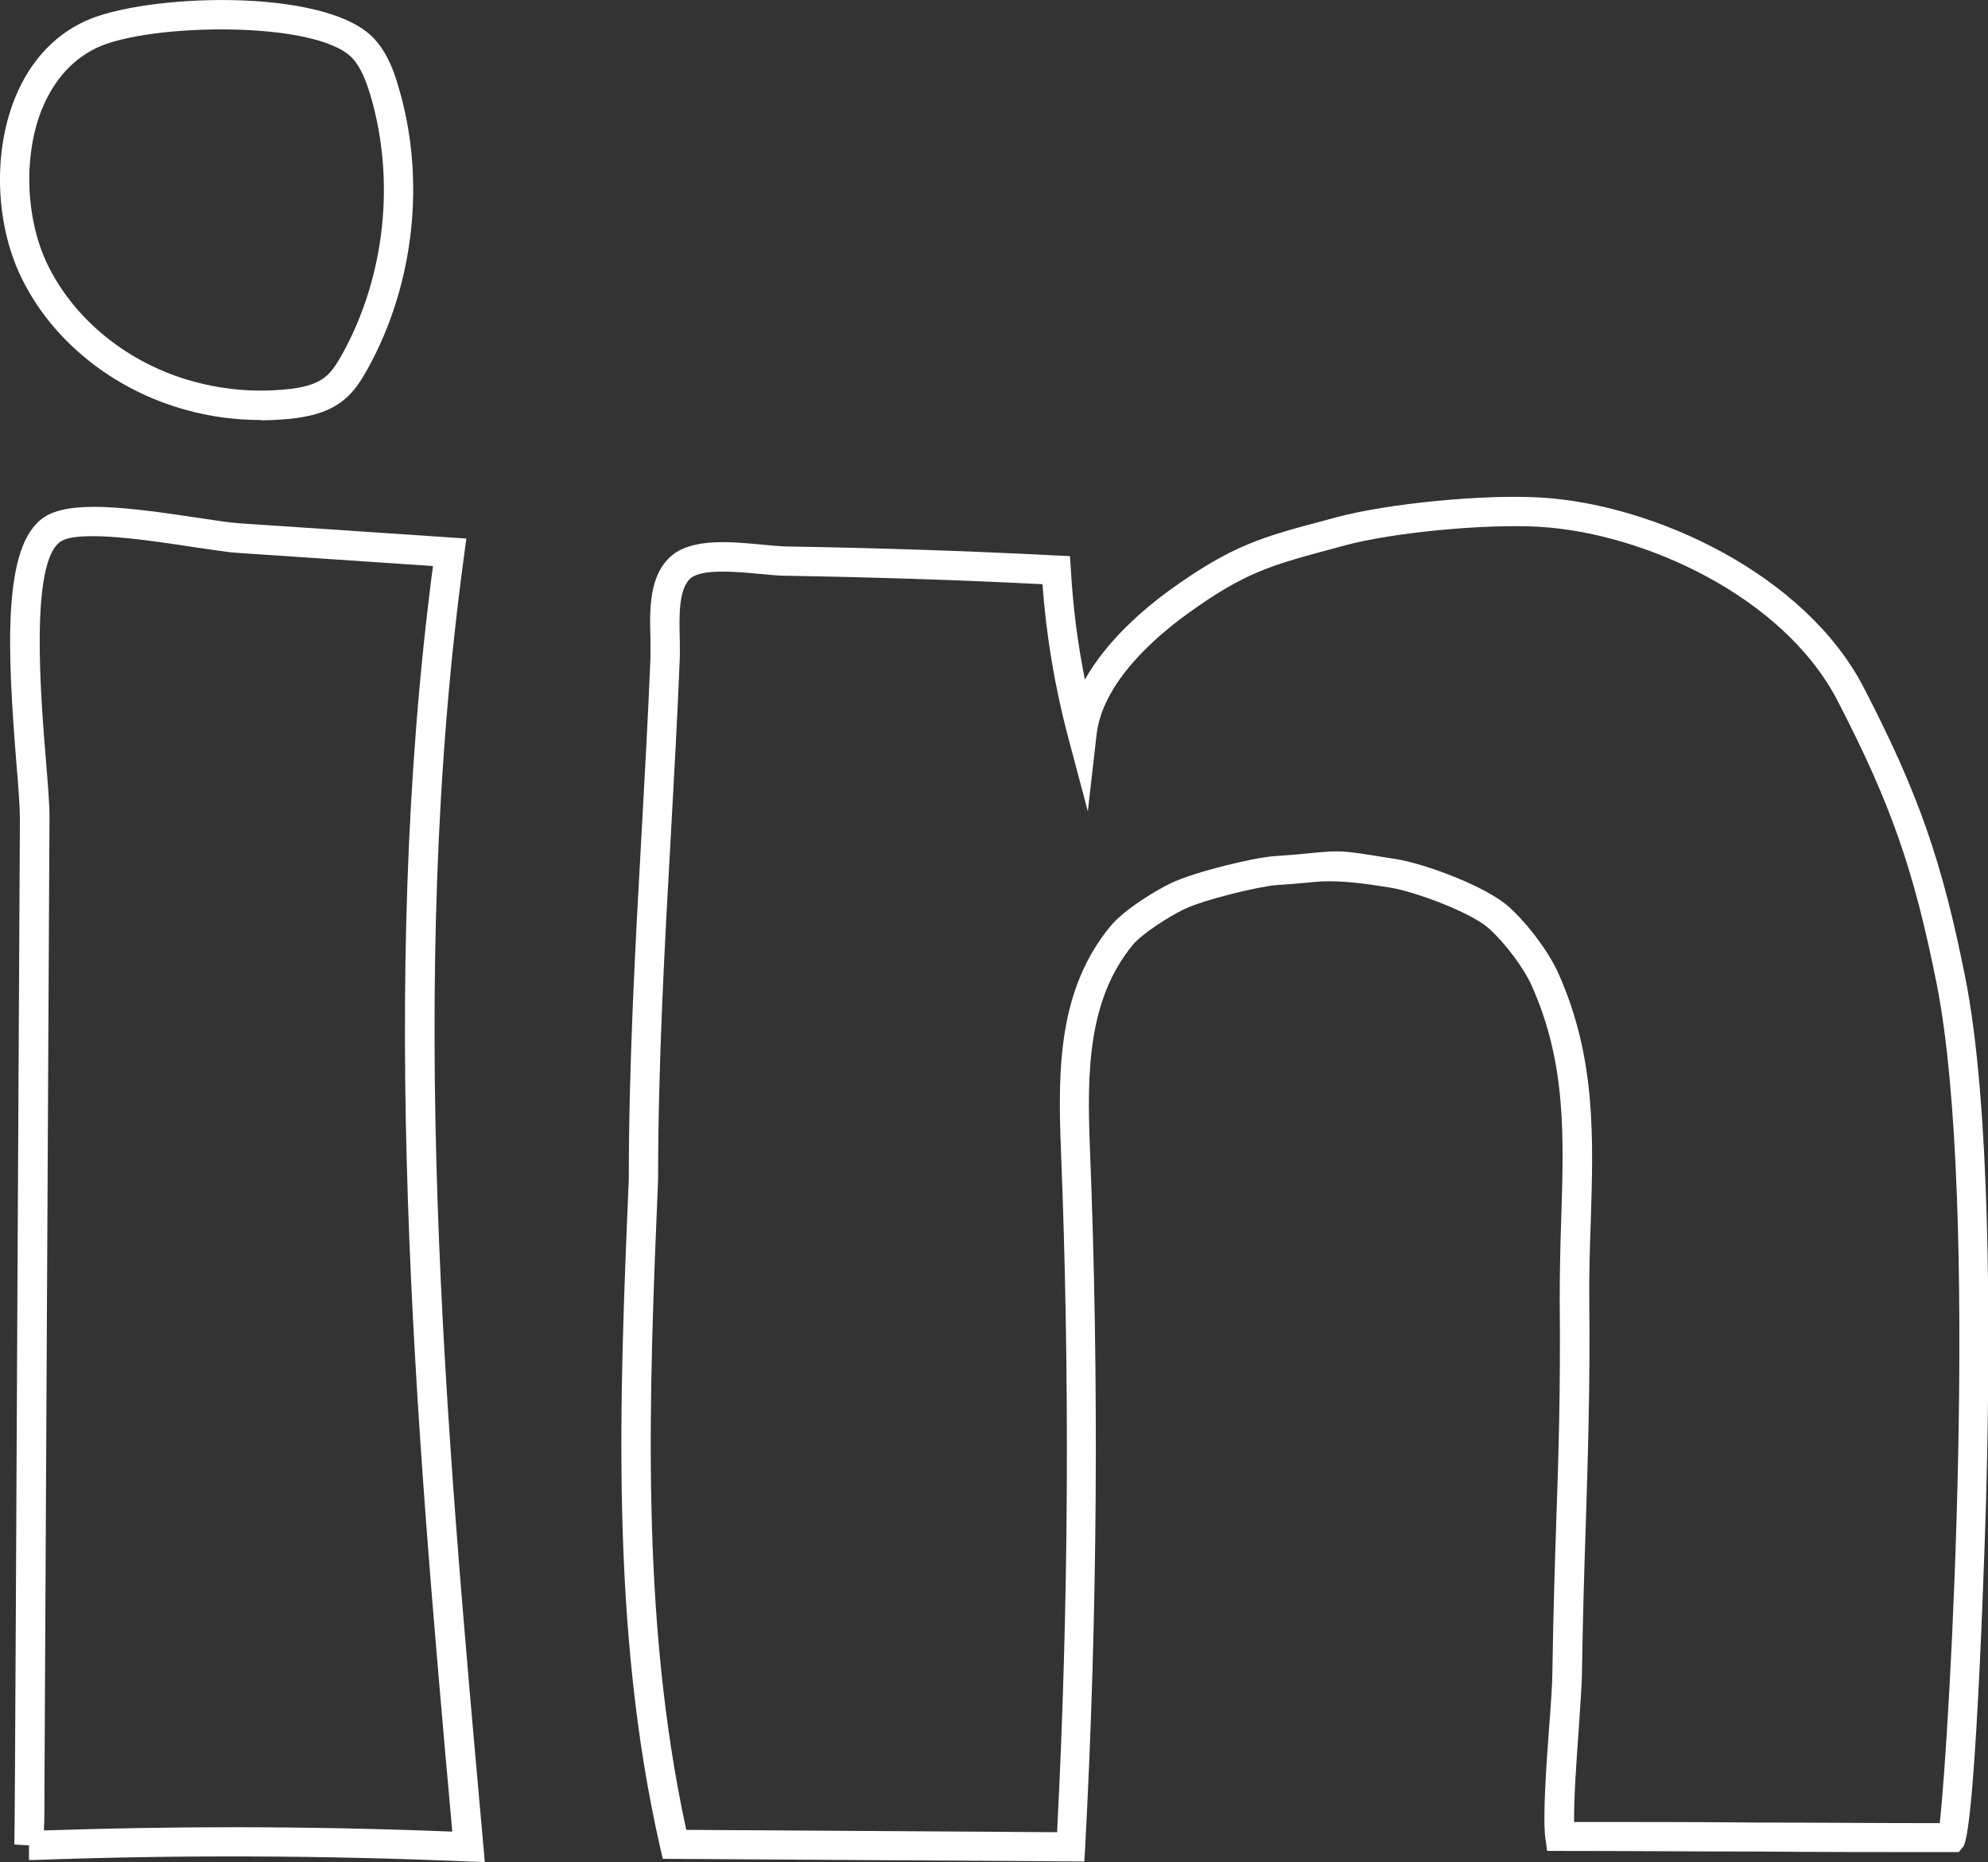 <?xml version="1.0" encoding="UTF-8"?>
<svg id="Layer_2" xmlns="http://www.w3.org/2000/svg" viewBox="0 0 67.91 63.62">
  <rect x="0" y="0" width="67.91" height="63.62" fill="#333333" stroke="none"/>
  <path d="M16.55,63.62l-.57-.02c-4.91-.21-9.9-.23-14.82-.05-.05,0-.11,0-.17,0v-.5s-.5-.03-.5-.03c.02-.39.08-14.1.11-19.96l.08-15.06c0-.41-.05-1.11-.12-1.93-.31-3.86-.48-7.41.92-8.38.87-.61,2.82-.37,5.27,0,.6.09,1.11.17,1.44.19l7.74.52-.07.53c-2,14.66-.65,29.63.65,44.11l.05.57ZM7.91,62.43c2.52,0,5.04.05,7.54.15-1.27-14.18-2.55-28.83-.66-43.24l-6.67-.45c-.35-.02-.89-.11-1.52-.2-1.38-.21-3.93-.61-4.54-.18-1.04.73-.67,5.29-.49,7.48.07.87.13,1.56.12,2.02l-.17,32.84c0,.75,0,1.29-.02,1.69,2.14-.07,4.28-.11,6.43-.11Z" style="fill: #fff;"/>
  <path d="M8.91,14.35c-.86,0-1.71-.11-2.54-.34-2.5-.68-4.62-2.38-5.66-4.57C-.12,7.71-.23,5.41.42,3.59.9,2.25,1.75,1.26,2.89.73,4.88-.21,11.13-.46,12.78,1.32c.44.48.67,1.08.82,1.61.96,3.17.56,6.79-1.05,9.69-.21.37-.44.75-.8,1.04-.57.47-1.29.59-1.85.65-.33.03-.66.05-.99.05ZM1.61,9.01c.92,1.92,2.79,3.43,5.02,4.03,1.04.28,2.1.37,3.17.26.42-.04.96-.13,1.32-.43.22-.18.38-.43.56-.75,1.48-2.66,1.84-5.99.96-8.91-.13-.42-.3-.89-.6-1.22-1.21-1.3-6.95-1.2-8.73-.36-1.12.53-1.68,1.54-1.95,2.29-.56,1.56-.46,3.6.25,5.09h0Z" style="fill: #fff;"/>
  <path d="M37.05,63.6l-14.41-.09-.09-.39c-1.71-7.52-1.39-15.3-1.07-22.83,0-3.94.22-7.98.44-11.89.11-1.98.22-3.96.3-5.94,0-.19,0-.41,0-.64-.03-.98-.06-2.19.74-2.85.72-.59,2.04-.46,3.1-.36.29.03.55.05.75.06,3.08.05,6.21.15,9.29.31l.45.02.03.45c.07,1.26.23,2.53.48,3.77.76-1.36,2.05-2.44,2.9-3.06,2.14-1.54,3.15-1.81,5.37-2.4l.33-.09c1.77-.47,5.03-.79,6.99-.67,3.83.23,9,2.59,11.02,6.5,1.87,3.62,2.67,5.92,3.46,9.88.86,4.3.87,11.97.72,17.65,0,.12-.33,11.51-.79,12.07l-.15.18h-.24c-2.36,0-4.52,0-6.69-.02-2.17,0-4.3-.02-6.69-.02h-.44l-.06-.43c-.09-.69.02-2.35.13-3.82.06-.78.11-1.49.11-1.9.03-1.96.08-3.54.13-5.04.08-2.32.15-4.52.12-7.64,0-.93.02-1.83.05-2.71.09-2.88.18-5.37-1.01-8.03-.27-.6-.88-1.42-1.45-1.94-.6-.55-2.52-1.26-3.36-1.4l-.32-.05q-1.43-.23-2.25-.15c-.31.03-.72.07-1.33.11-.58.04-2.5.5-3.17.83-.52.25-1.44.84-1.75,1.22-1.53,1.87-1.56,4.33-1.46,6.9.32,7.94.26,15.99-.16,23.92l-.03.48ZM23.45,62.52l12.66.08c.4-7.75.44-15.6.13-23.36-.11-2.77-.07-5.44,1.68-7.58.49-.6,1.62-1.27,2.09-1.49.82-.39,2.86-.88,3.54-.92.6-.04,1.01-.08,1.31-.11.95-.09,1.01-.08,2.5.16l.32.05c1,.16,3.11.94,3.88,1.65.67.61,1.36,1.55,1.68,2.27,1.28,2.87,1.19,5.59,1.1,8.47-.03.87-.06,1.75-.05,2.67.03,3.14-.05,5.35-.12,7.68-.05,1.5-.1,3.07-.13,5.02,0,.42-.06,1.15-.11,1.96-.08,1.1-.17,2.42-.16,3.18,2.17,0,4.2,0,6.22.02,2.04,0,4.08.02,6.27.02.33-2.81,1.39-21.2-.11-28.71-.77-3.85-1.55-6.1-3.37-9.62-1.85-3.59-6.63-5.75-10.19-5.96-1.83-.11-5.02.19-6.67.64l-.33.09c-2.16.58-3.05.81-5.04,2.25-1.06.77-2.88,2.32-3.09,4.11l-.3,2.63-.68-2.56c-.45-1.7-.74-3.44-.87-5.2-2.93-.15-5.89-.24-8.81-.29-.22,0-.51-.03-.83-.06-.74-.07-1.97-.19-2.37.14-.42.35-.4,1.29-.38,2.05,0,.26.01.5,0,.71-.08,1.98-.19,3.96-.3,5.95-.22,3.89-.44,7.92-.44,11.85-.31,7.35-.62,14.92.96,22.2Z" style="fill: #fff;"/>
</svg>